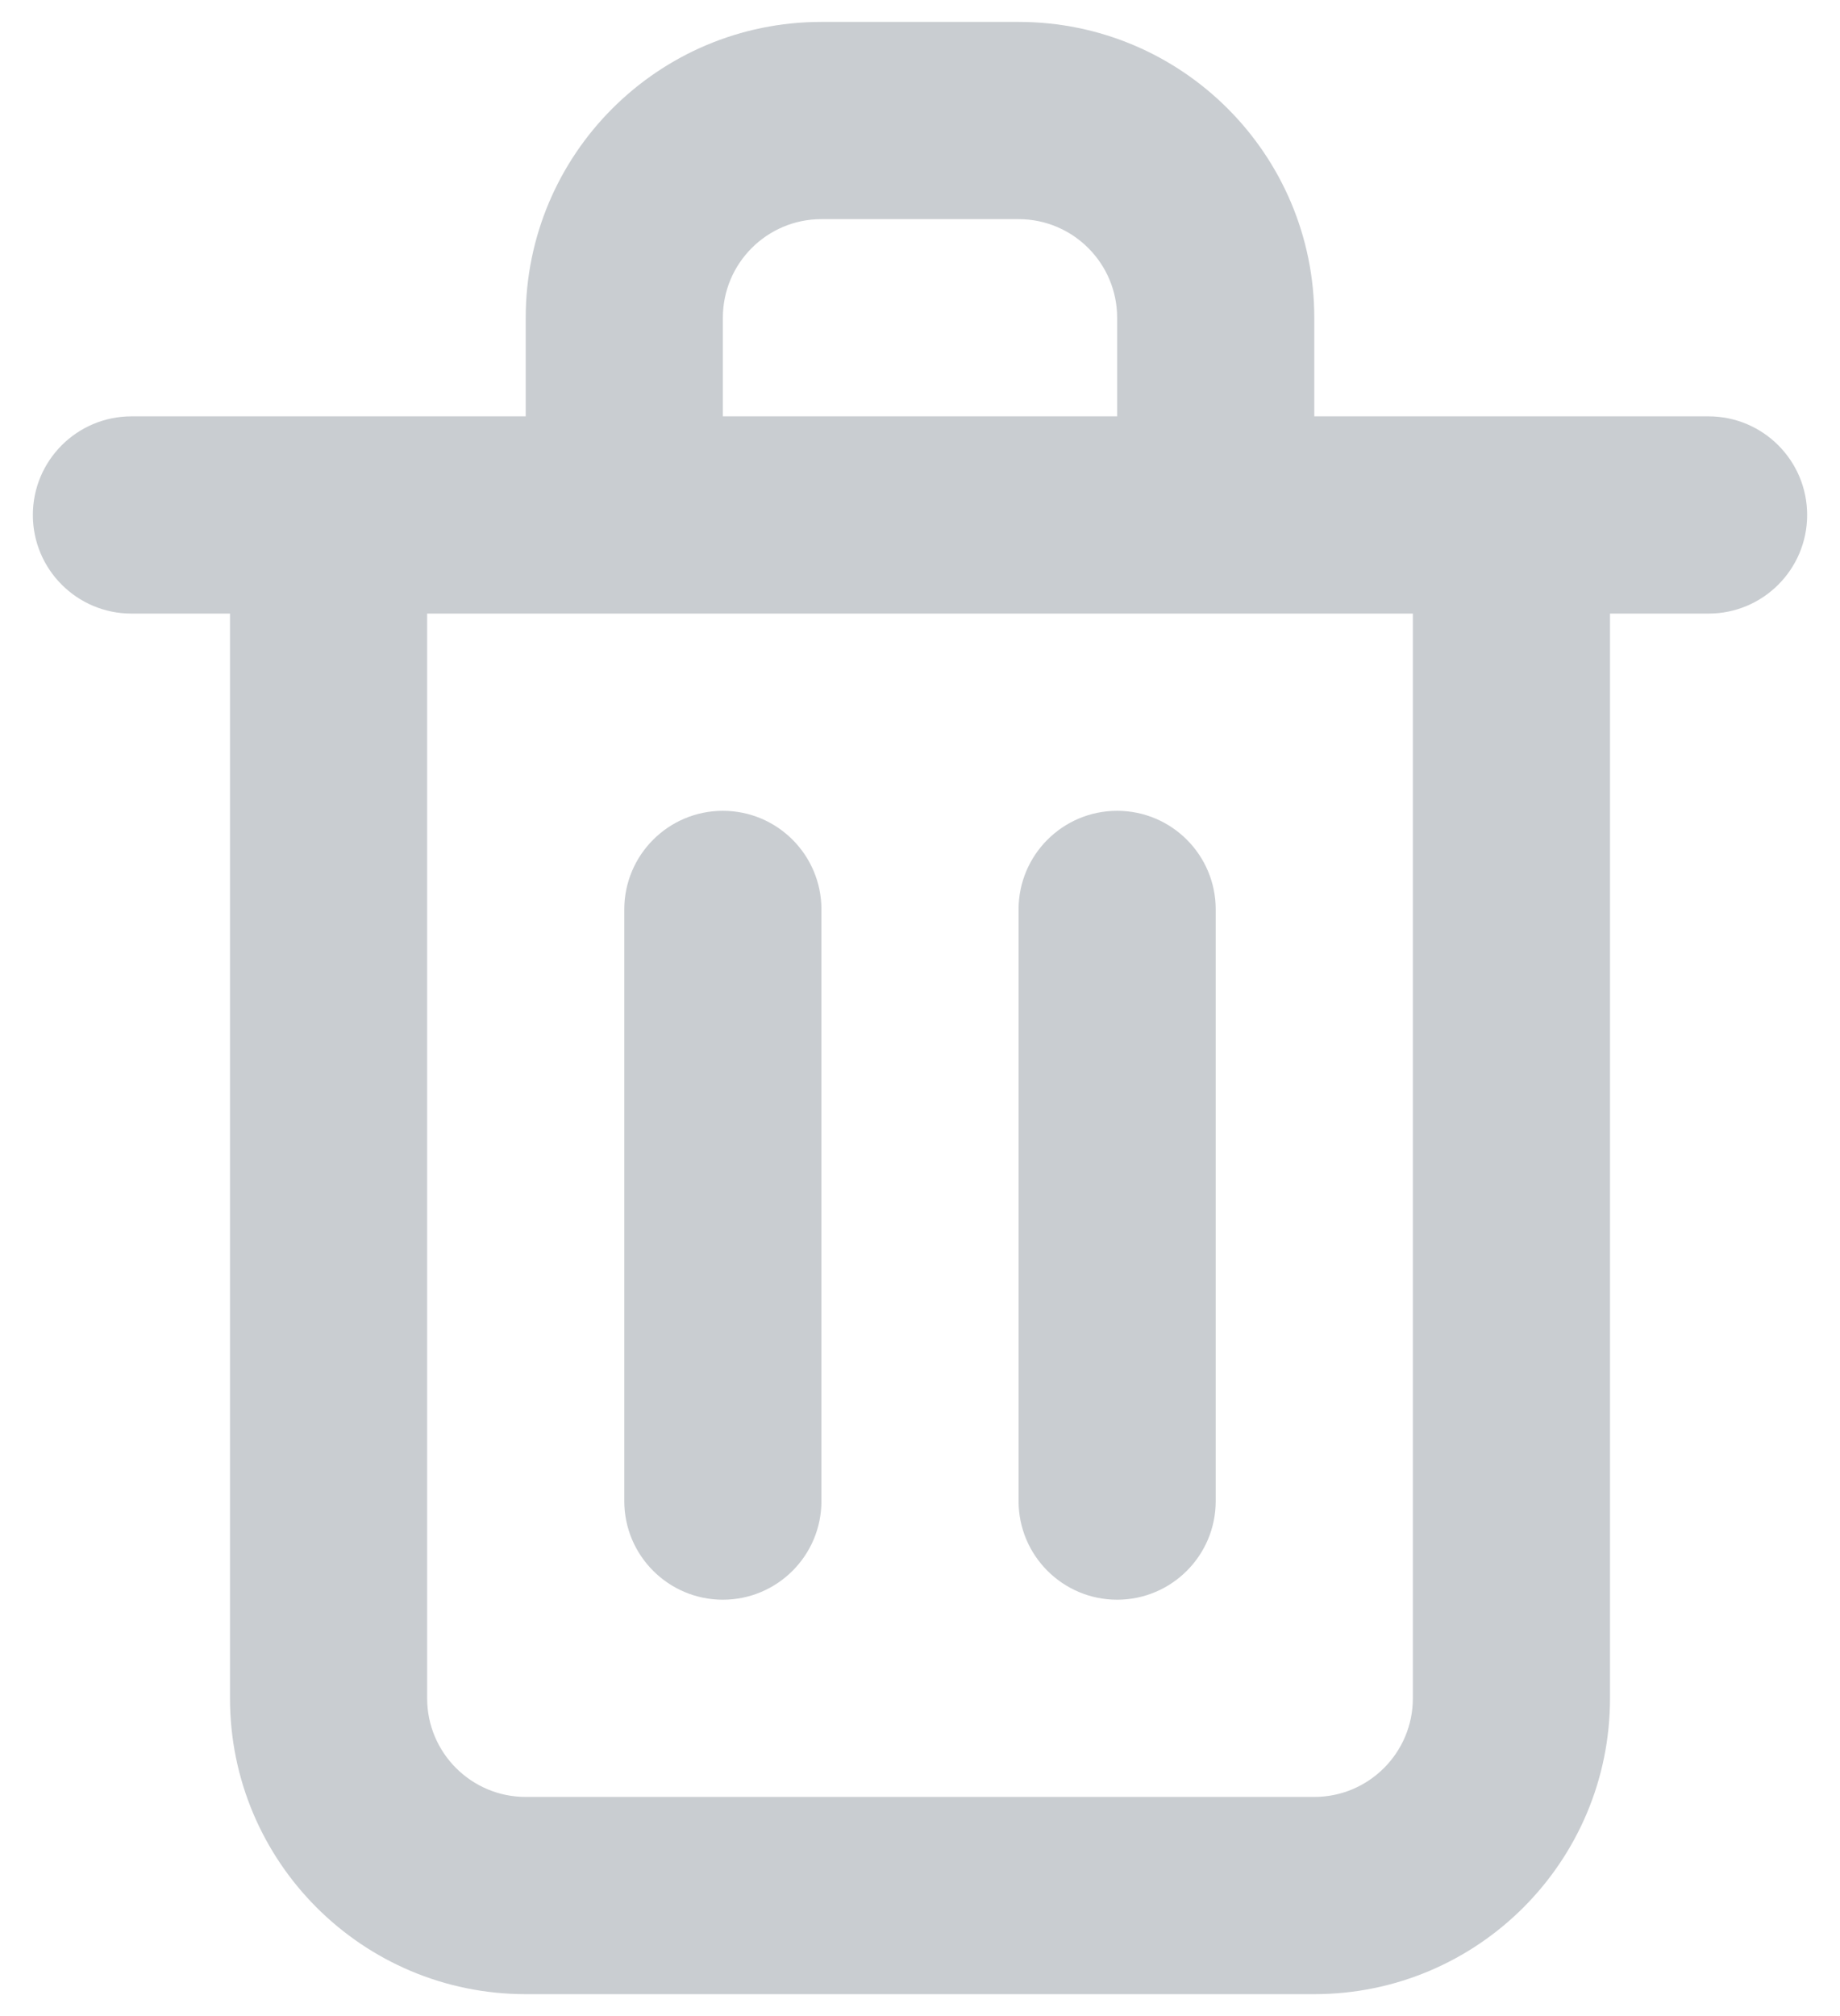 <?xml version="1.0" encoding="UTF-8"?>
<svg width="21px" height="23px" viewBox="0 0 21 23" version="1.1" xmlns="http://www.w3.org/2000/svg" xmlns:xlink="http://www.w3.org/1999/xlink">
    <!-- Generator: sketchtool 52.1 (67048) - http://www.bohemiancoding.com/sketch -->
    <title>5D39852E-CCE3-416C-816F-E96F7F2A1678</title>
    <desc>Created with sketchtool.</desc>
    <g id="Parte-2-+" stroke="none" stroke-width="1" fill="none" fill-rule="evenodd">
        <g id="Nueva-Pla-003-1" transform="translate(-1535, -2350)" fill="#C9CDD1" fill-rule="nonzero">
            <g id="Group-10" transform="translate(282, 2226)">
                <g id="Eliminar-icon" transform="translate(1253, 124)">
                    <g id="Icon">
                        <path d="M8.25,18.25 C8.871,18.25 9.375,17.746 9.375,17.125 L9.375,10.375 C9.375,9.754 8.871,9.25 8.25,9.25 C7.629,9.25 7.125,9.754 7.125,10.375 L7.125,17.125 C7.125,17.746 7.629,18.25 8.25,18.25 Z M19.5,4.75 L15,4.75 L15,3.625 C15,1.761 13.489,0.25 11.625,0.25 L9.375,0.25 C7.511,0.25 6,1.761 6,3.625 L6,4.75 L1.5,4.75 C0.879,4.75 0.375,5.254 0.375,5.875 C0.375,6.496 0.879,7 1.5,7 L2.625,7 L2.625,19.375 C2.625,21.239 4.136,22.75 6,22.75 L15,22.75 C16.864,22.75 18.375,21.239 18.375,19.375 L18.375,7 L19.5,7 C20.121,7 20.625,6.496 20.625,5.875 C20.625,5.254 20.121,4.75 19.5,4.75 Z M8.25,3.625 C8.25,3.004 8.754,2.5 9.375,2.5 L11.625,2.5 C12.246,2.5 12.75,3.004 12.75,3.625 L12.75,4.75 L8.25,4.75 L8.25,3.625 Z M16.125,19.375 C16.125,19.996 15.621,20.5 15,20.5 L6,20.5 C5.379,20.5 4.875,19.996 4.875,19.375 L4.875,7 L16.125,7 L16.125,19.375 Z M12.75,18.25 C13.371,18.25 13.875,17.746 13.875,17.125 L13.875,10.375 C13.875,9.754 13.371,9.25 12.75,9.25 C12.129,9.25 11.625,9.754 11.625,10.375 L11.625,17.125 C11.625,17.746 12.129,18.25 12.75,18.25 Z" id="Icon-Shape"></path>
                    </g>
                </g>
            </g>
        </g>
    </g>
</svg>